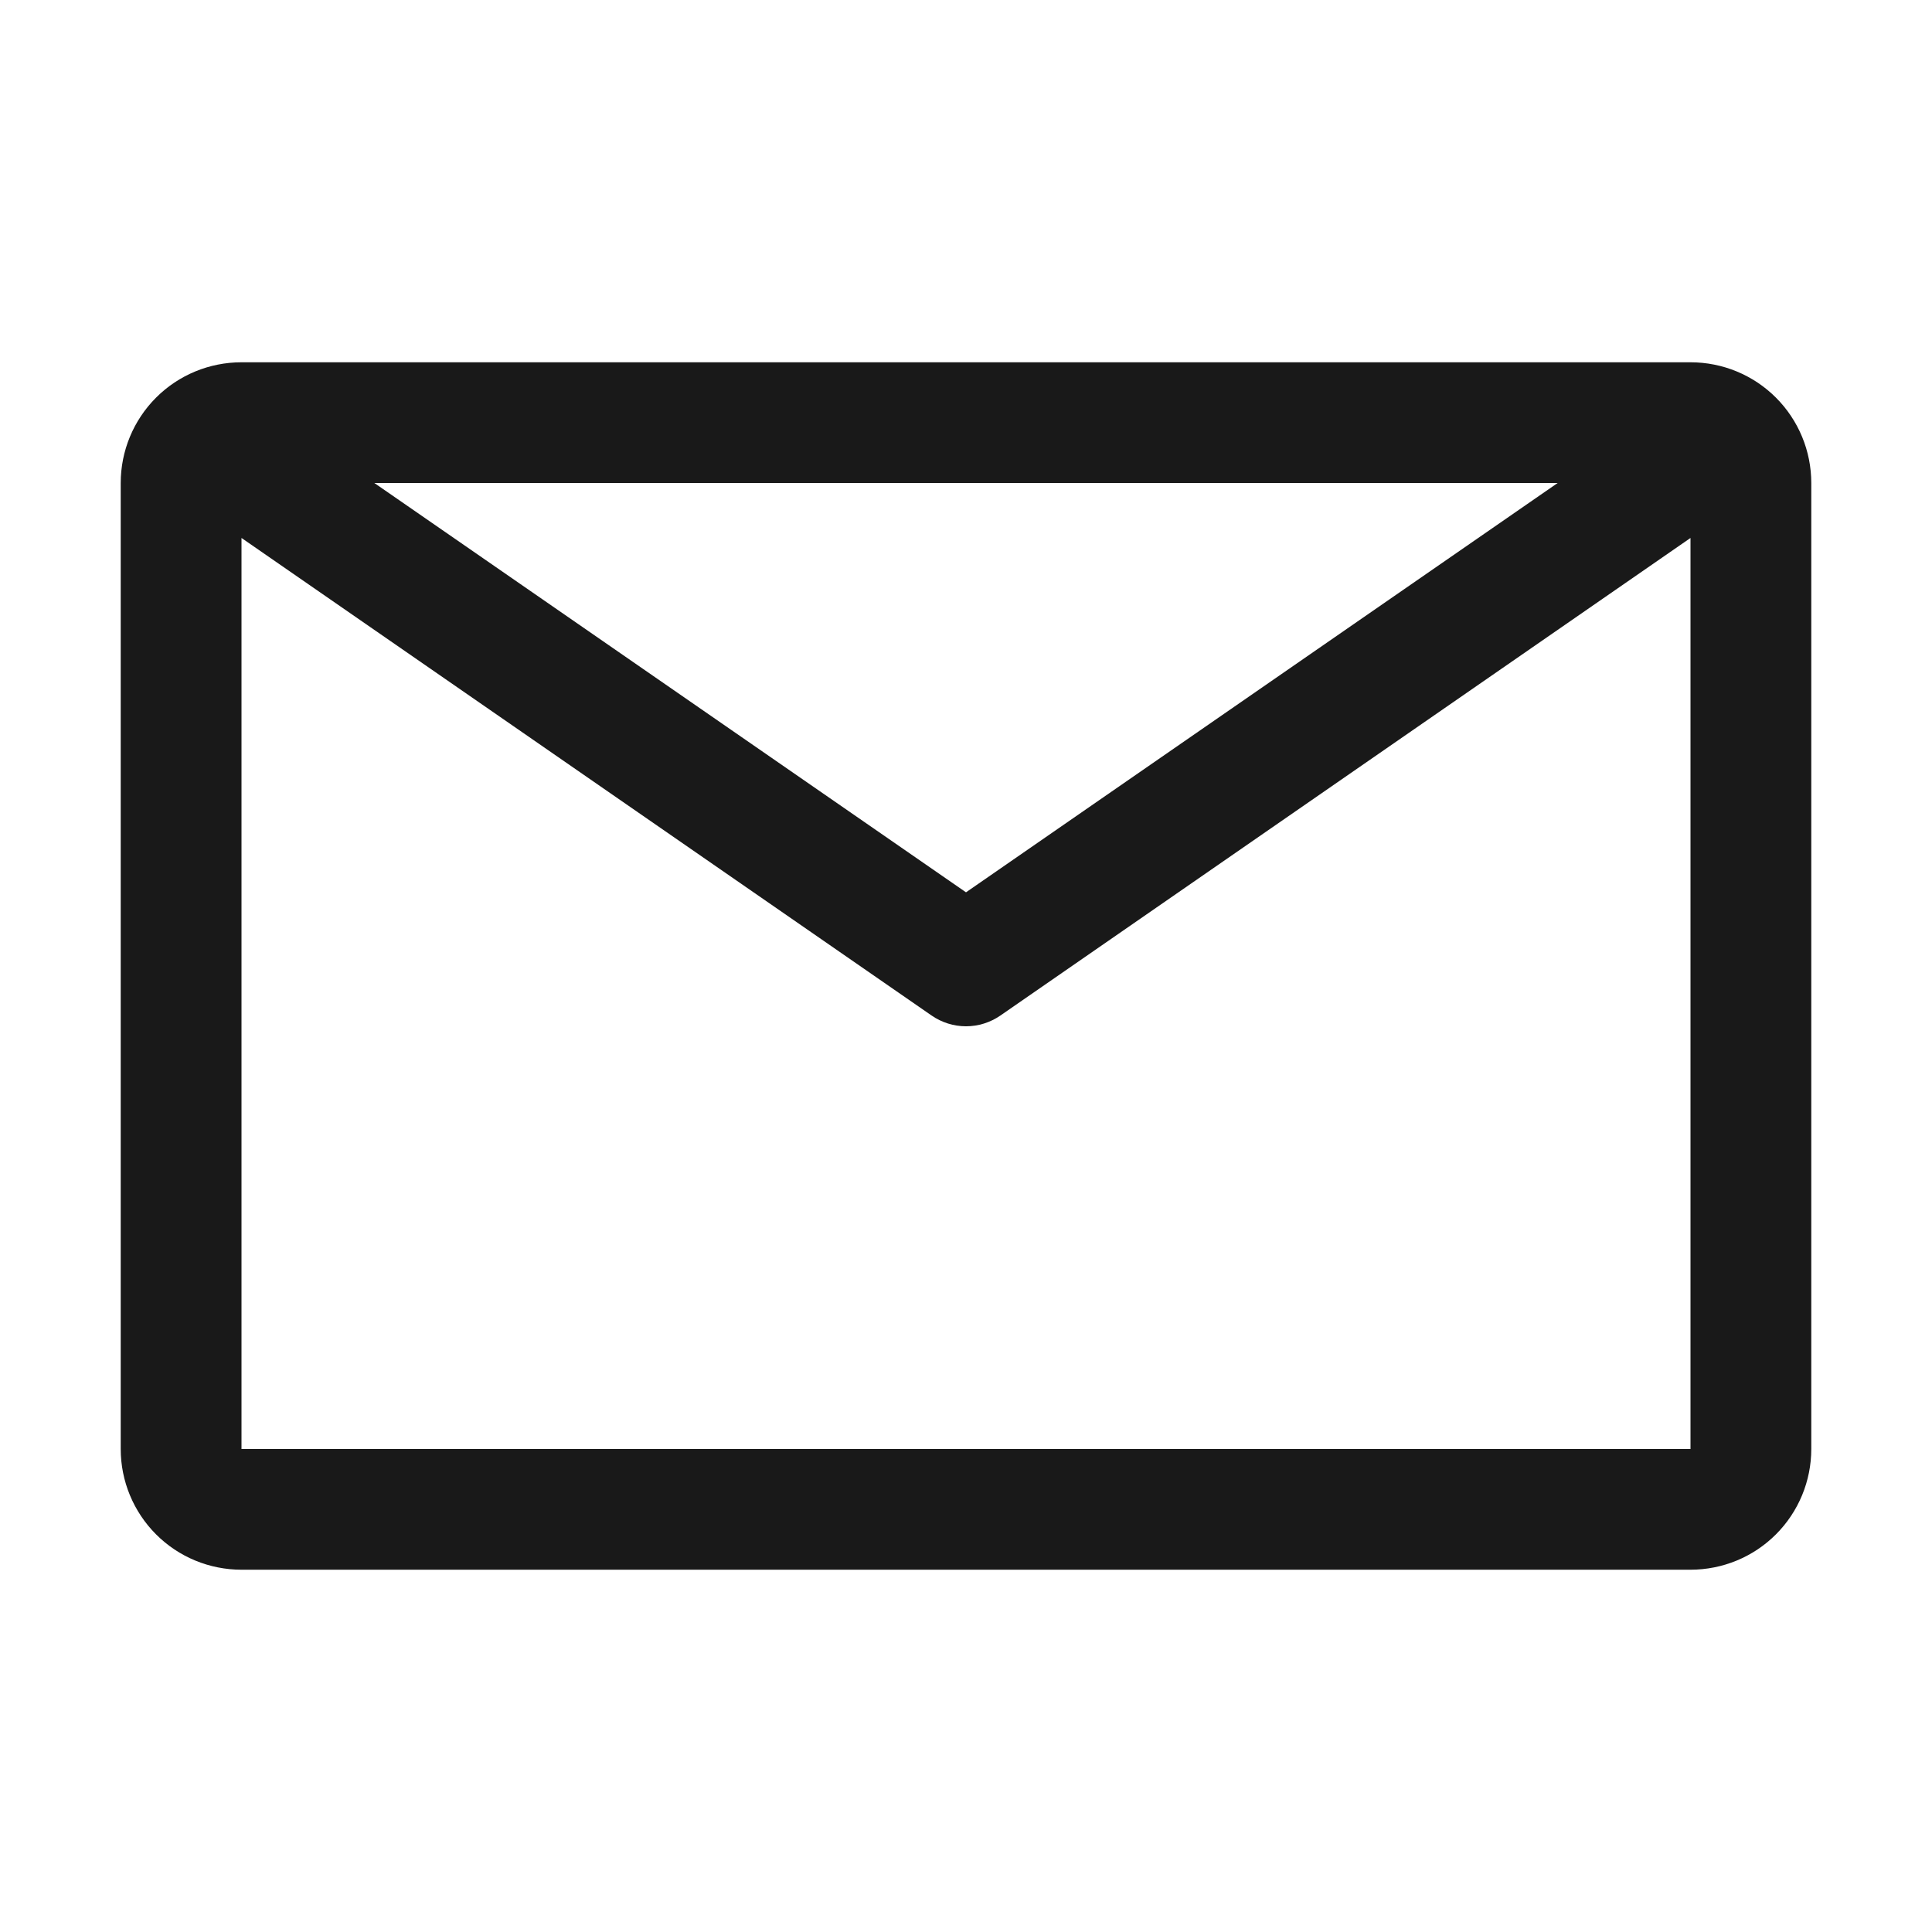 <svg width="29" height="29" viewBox="0 0 29 29" fill="none" xmlns="http://www.w3.org/2000/svg">
<path d="M25.375 5.438H3.625C3.144 5.438 2.683 5.628 2.343 5.968C2.003 6.308 1.812 6.769 1.812 7.25V21.75C1.812 22.231 2.003 22.692 2.343 23.032C2.683 23.372 3.144 23.562 3.625 23.562H25.375C25.856 23.562 26.317 23.372 26.657 23.032C26.997 22.692 27.188 22.231 27.188 21.75V7.25C27.188 6.769 26.997 6.308 26.657 5.968C26.317 5.628 25.856 5.438 25.375 5.438ZM23.381 7.25L14.5 13.394L5.619 7.25H23.381ZM3.625 21.75V8.075L13.983 15.243C14.135 15.348 14.315 15.405 14.5 15.405C14.685 15.405 14.865 15.348 15.017 15.243L25.375 8.075V21.75H3.625Z" fill="black" fill-opacity="0.9"/>
</svg>

